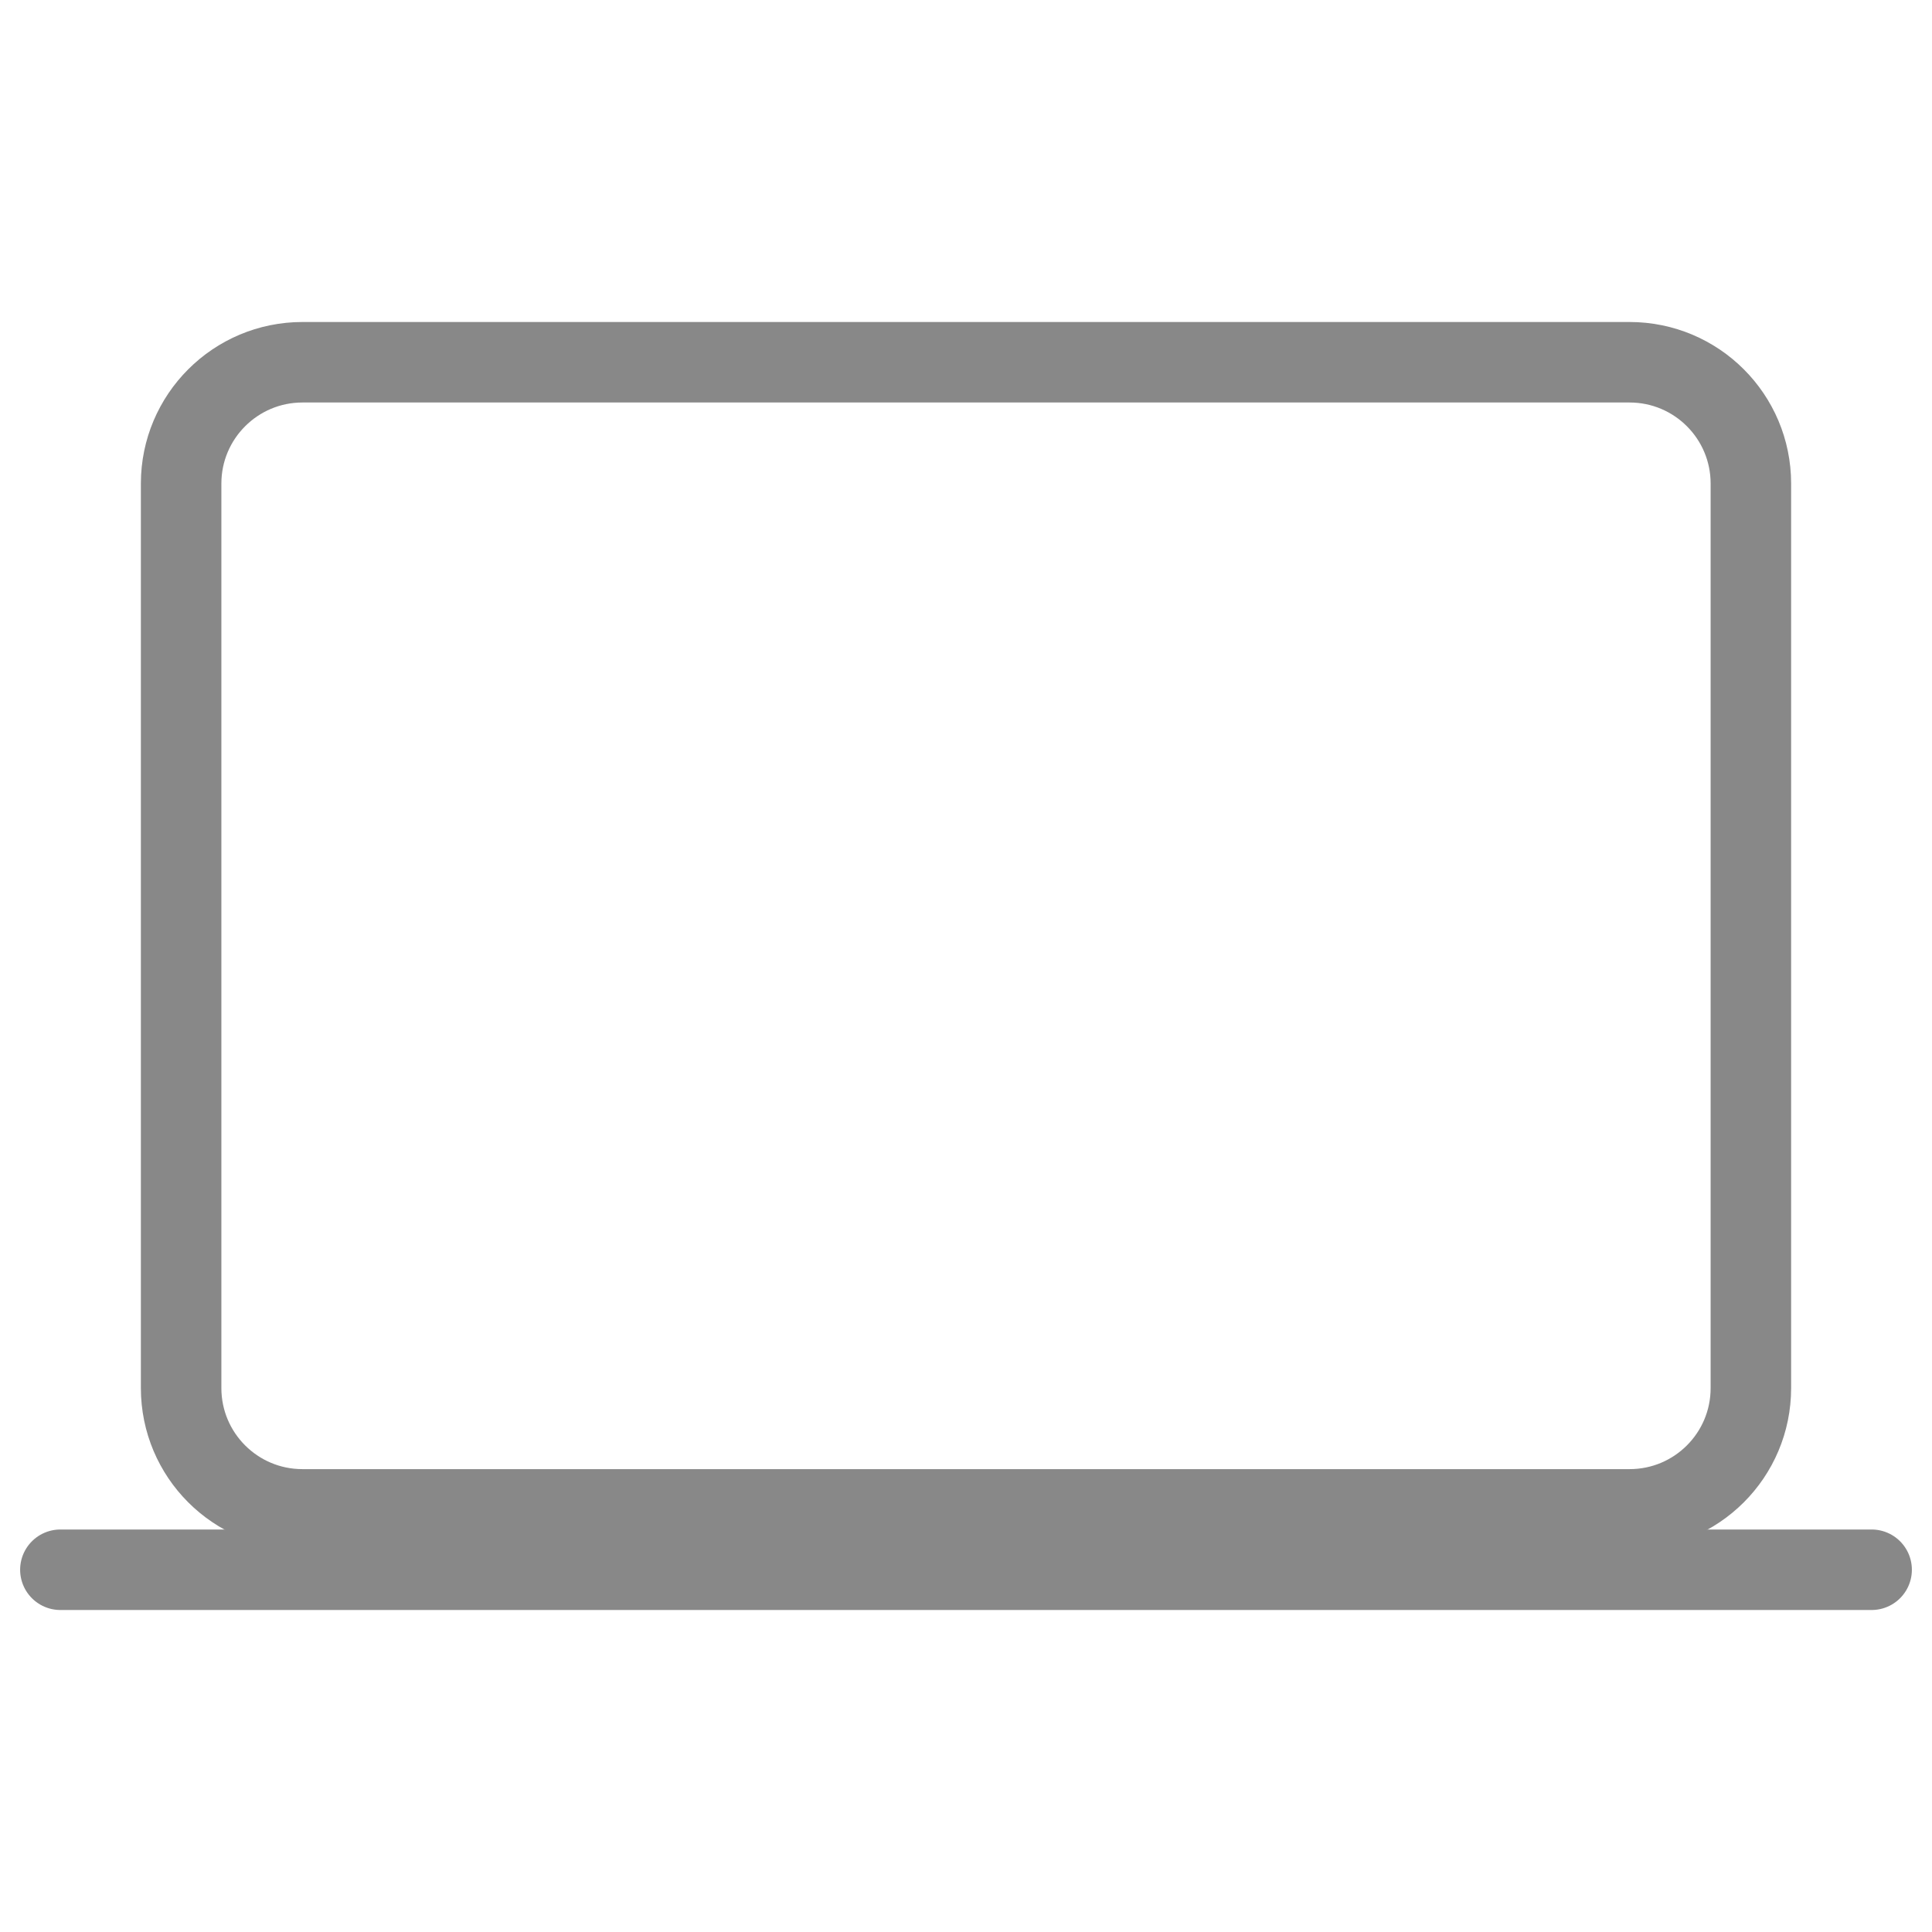 <svg width="24" height="24" viewBox="0 0 24 24" fill="none" xmlns="http://www.w3.org/2000/svg">
<path d="M20.243 4.5H3.757C2.925 4.5 2.25 5.175 2.25 6.007V17.243C2.25 18.076 2.925 18.75 3.757 18.75H20.243C21.076 18.75 21.75 18.076 21.75 17.243V6.007C21.75 5.175 21.076 4.5 20.243 4.5Z" stroke="#888888" stroke-linejoin="round"/>
<path d="M0.75 19.5H23.25" stroke="#888888" stroke-miterlimit="10" stroke-linecap="round"/>
</svg>
